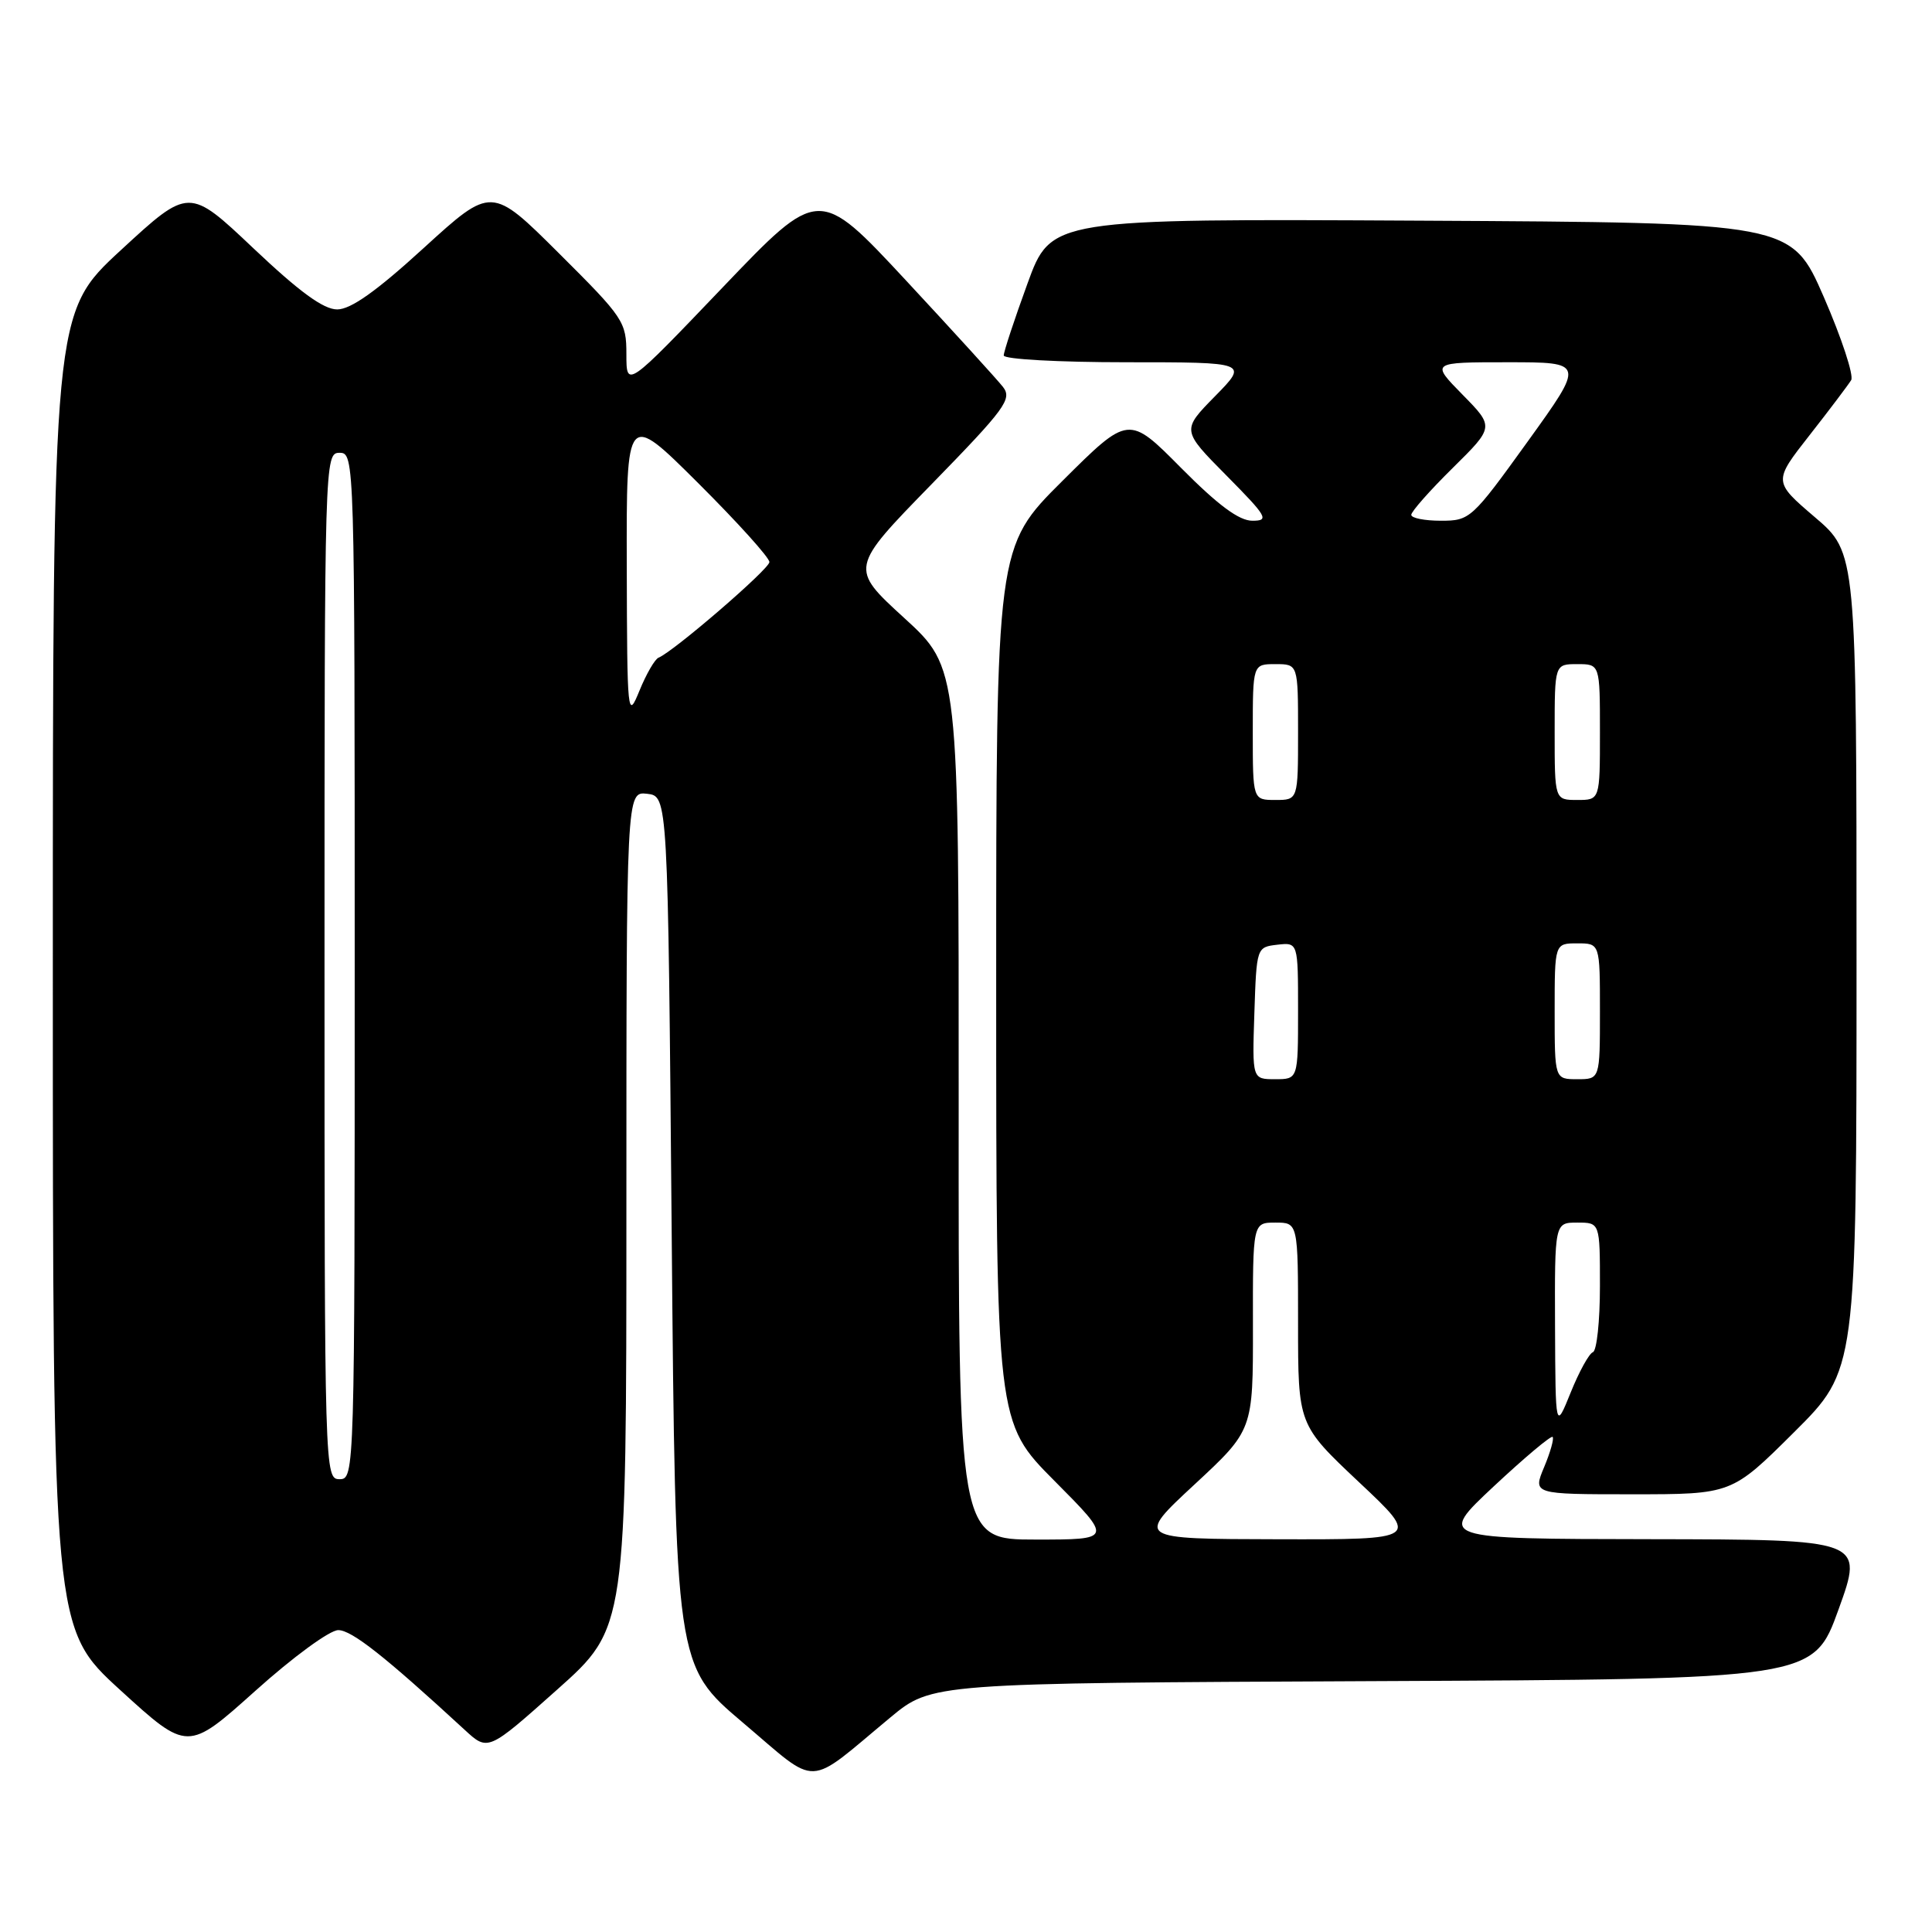 <?xml version="1.0" encoding="UTF-8" standalone="no"?>
<!DOCTYPE svg PUBLIC "-//W3C//DTD SVG 1.1//EN" "http://www.w3.org/Graphics/SVG/1.1/DTD/svg11.dtd" >
<svg xmlns="http://www.w3.org/2000/svg" xmlns:xlink="http://www.w3.org/1999/xlink" version="1.1" viewBox="0 0 256 256">
 <g >
 <path fill="currentColor"
d=" M 117.98 227.57 C 123.47 223.02 123.47 223.02 181.87 222.76 C 240.28 222.50 240.28 222.50 243.62 213.25 C 246.96 204.00 246.96 204.00 218.73 203.95 C 190.50 203.91 190.50 203.91 197.92 196.96 C 202.01 193.14 205.52 190.19 205.73 190.40 C 205.94 190.61 205.44 192.41 204.61 194.39 C 203.10 198.00 203.10 198.00 216.28 198.00 C 229.46 198.00 229.46 198.00 237.73 189.77 C 246.00 181.54 246.00 181.54 246.00 127.39 C 246.00 73.24 246.00 73.24 240.48 68.53 C 234.96 63.81 234.96 63.81 239.78 57.66 C 242.44 54.27 244.91 50.99 245.29 50.37 C 245.66 49.75 244.03 44.80 241.67 39.37 C 237.36 29.50 237.36 29.50 188.32 29.24 C 139.27 28.98 139.27 28.98 136.14 37.59 C 134.41 42.33 133.00 46.61 133.00 47.10 C 133.00 47.60 140.29 48.00 149.21 48.00 C 165.42 48.00 165.42 48.00 160.99 52.51 C 156.57 57.01 156.57 57.01 162.51 63.01 C 167.92 68.48 168.22 69.00 165.94 69.00 C 164.18 69.00 161.40 66.94 156.50 62.00 C 149.55 54.99 149.55 54.99 140.77 63.73 C 132.00 72.46 132.00 72.46 132.00 130.46 C 132.00 188.46 132.00 188.46 139.73 196.23 C 147.45 204.00 147.45 204.00 137.23 204.00 C 127.00 204.00 127.00 204.00 127.03 146.25 C 127.05 88.50 127.05 88.50 119.82 81.89 C 112.59 75.28 112.59 75.28 123.44 64.16 C 133.22 54.13 134.14 52.87 132.90 51.27 C 132.14 50.30 126.34 43.93 120.01 37.12 C 108.50 24.75 108.50 24.75 95.75 38.09 C 83.00 51.43 83.00 51.43 83.00 46.94 C 83.00 42.63 82.66 42.12 74.06 33.56 C 65.13 24.67 65.13 24.67 56.18 32.83 C 49.88 38.59 46.48 41.00 44.68 41.00 C 42.86 41.00 39.69 38.68 33.59 32.91 C 25.04 24.82 25.04 24.82 16.02 33.14 C 7.00 41.46 7.00 41.46 7.00 128.62 C 7.00 215.78 7.00 215.78 15.93 223.94 C 24.86 232.09 24.86 232.09 33.83 224.05 C 38.79 219.59 43.69 216.00 44.82 216.00 C 46.60 216.00 51.01 219.48 61.58 229.22 C 64.66 232.06 64.66 232.06 73.83 223.88 C 83.00 215.71 83.00 215.71 83.00 160.29 C 83.00 104.87 83.00 104.87 85.75 105.18 C 88.50 105.50 88.50 105.50 89.00 163.09 C 89.50 220.69 89.50 220.69 98.45 228.27 C 108.66 236.91 106.65 236.98 117.98 227.57 Z  M 158.27 196.71 C 166.04 189.50 166.04 189.50 166.02 175.75 C 166.00 162.00 166.00 162.00 169.00 162.00 C 172.00 162.00 172.00 162.00 172.00 175.40 C 172.00 188.79 172.00 188.79 180.08 196.40 C 188.17 204.00 188.17 204.00 169.33 203.96 C 150.50 203.92 150.50 203.92 158.27 196.71 Z  M 43.00 128.00 C 43.00 60.67 43.02 60.00 45.00 60.00 C 46.98 60.00 47.00 60.67 47.00 128.00 C 47.00 195.33 46.98 196.00 45.00 196.00 C 43.02 196.00 43.00 195.33 43.00 128.00 Z  M 206.05 175.75 C 206.00 162.00 206.00 162.00 209.00 162.00 C 212.00 162.00 212.00 162.00 212.00 170.42 C 212.00 175.05 211.58 178.98 211.07 179.17 C 210.56 179.35 209.24 181.75 208.13 184.50 C 206.11 189.50 206.11 189.50 206.05 175.75 Z  M 166.21 134.25 C 166.50 125.53 166.51 125.50 169.25 125.18 C 172.00 124.87 172.00 124.87 172.00 133.93 C 172.00 143.00 172.00 143.00 168.96 143.00 C 165.92 143.00 165.92 143.00 166.21 134.25 Z  M 206.00 134.00 C 206.00 125.00 206.00 125.00 209.00 125.00 C 212.00 125.00 212.00 125.00 212.00 134.00 C 212.00 143.00 212.00 143.00 209.00 143.00 C 206.00 143.00 206.00 143.00 206.00 134.00 Z  M 166.00 97.00 C 166.00 88.00 166.00 88.00 169.00 88.00 C 172.00 88.00 172.00 88.00 172.00 97.00 C 172.00 106.00 172.00 106.00 169.00 106.00 C 166.00 106.00 166.00 106.00 166.00 97.00 Z  M 206.00 97.00 C 206.00 88.00 206.00 88.00 209.00 88.00 C 212.00 88.00 212.00 88.00 212.00 97.00 C 212.00 106.00 212.00 106.00 209.00 106.00 C 206.00 106.00 206.00 106.00 206.00 97.00 Z  M 83.05 75.02 C 83.00 54.54 83.00 54.54 92.50 64.00 C 97.72 69.20 101.98 73.92 101.95 74.48 C 101.91 75.43 89.25 86.34 87.27 87.14 C 86.77 87.34 85.64 89.30 84.74 91.50 C 83.15 95.39 83.10 94.96 83.05 75.02 Z  M 187.00 68.22 C 187.00 67.78 189.47 64.99 192.50 62.00 C 198.00 56.57 198.00 56.57 193.79 52.29 C 189.58 48.00 189.58 48.00 199.79 48.00 C 209.99 48.00 209.99 48.00 202.43 58.50 C 195.03 68.77 194.78 69.00 190.93 69.00 C 188.77 69.00 187.00 68.65 187.00 68.22 Z "/>
</g>
</svg>